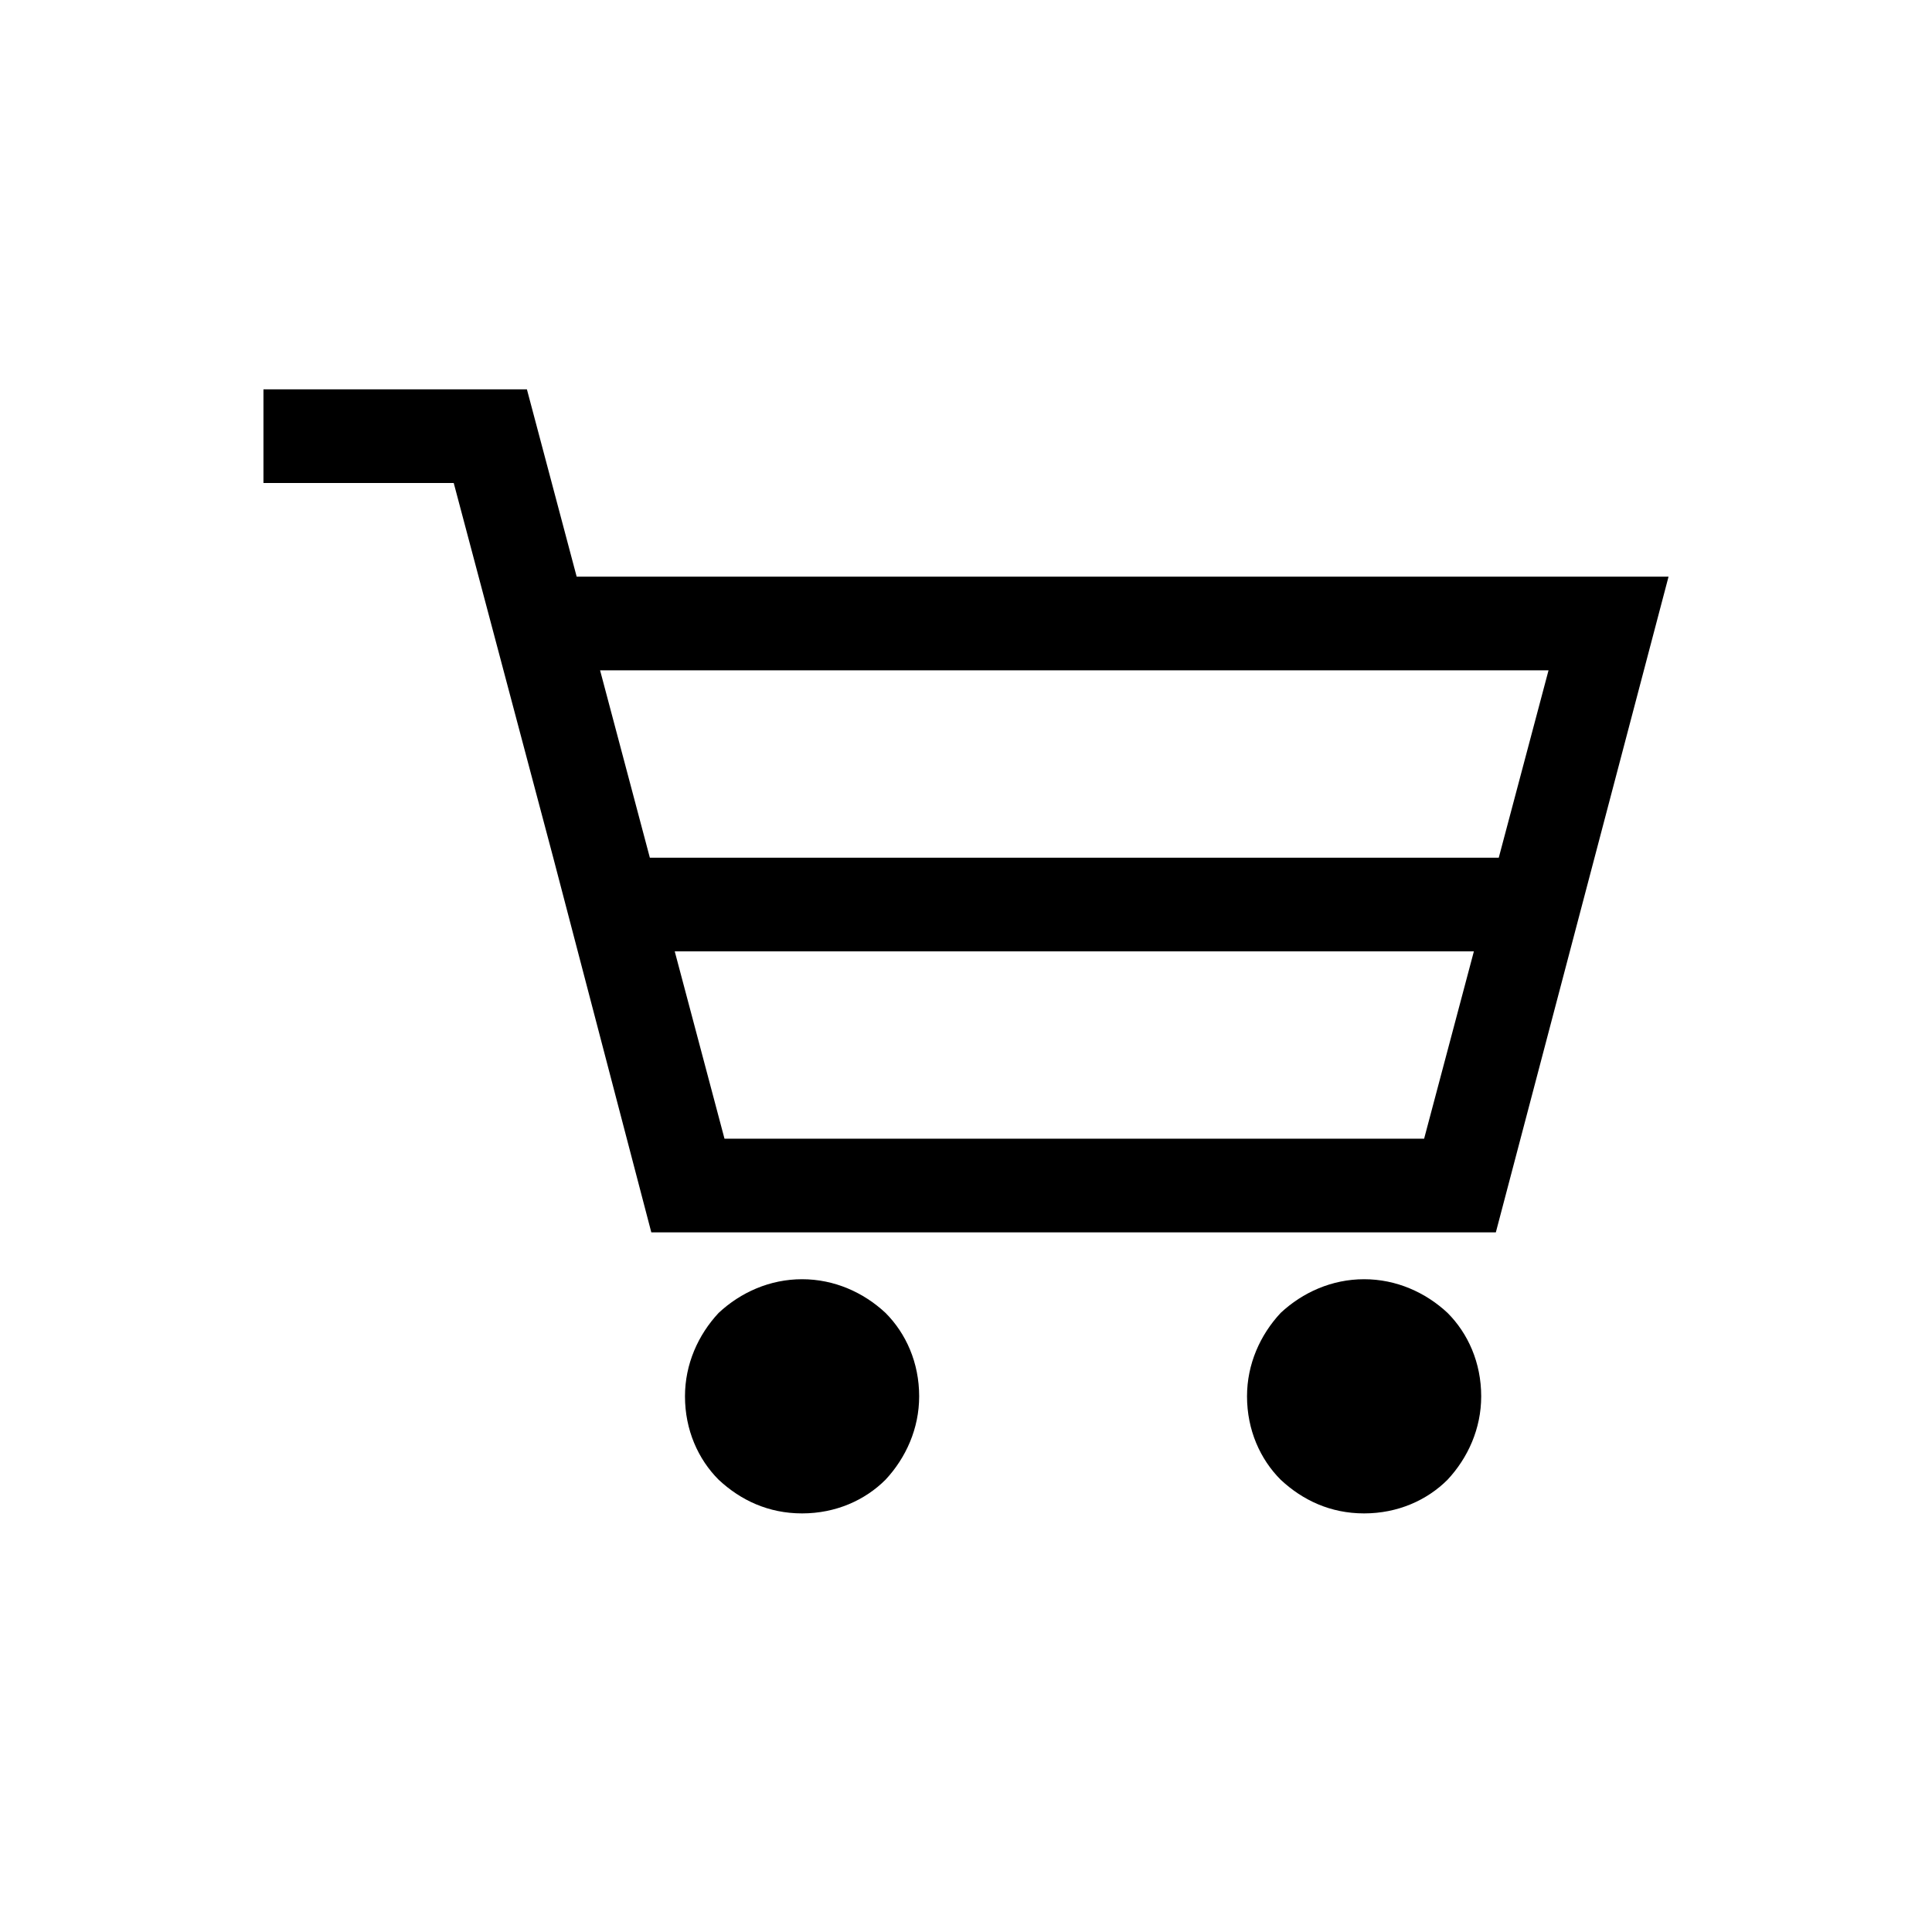 <?xml version="1.0" encoding="utf-8"?>
<!-- Generator: Adobe Illustrator 19.1.0, SVG Export Plug-In . SVG Version: 6.00 Build 0)  -->
<!DOCTYPE svg PUBLIC "-//W3C//DTD SVG 1.1//EN" "http://www.w3.org/Graphics/SVG/1.1/DTD/svg11.dtd">
<svg version="1.1" id="icon" xmlns="http://www.w3.org/2000/svg" xmlns:xlink="http://www.w3.org/1999/xlink" x="0px" y="0px"
	 width="132px" height="132px" viewBox="0 0 132 132" enable-background="new 0 0 132 132" xml:space="preserve">
<g>
	<path d="M31,33l-6.5,0L18,33v-3.2v-3.2h9h9l1.7,6.4l1.7,6.4h37.4H114l-5.9,22.4l-5.9,22.4H73.4H44.5l-6.7-25.6L31,33z M105.8,45.8
		H73.4H41l1.7,6.4l1.7,6.4h29h29l1.7-6.4L105.8,45.8z M100.7,65H73.4H46.1l1.7,6.4l1.7,6.4h23.9h23.9l1.7-6.4L100.7,65z"/>
	<path d="M54.8,87.4c2.2,0,4.2,0.9,5.7,2.3c1.4,1.4,2.3,3.4,2.3,5.7c0,2.2-0.9,4.2-2.3,5.7c-1.4,1.4-3.4,2.3-5.7,2.3
		s-4.2-0.9-5.7-2.3c-1.4-1.4-2.3-3.4-2.3-5.7c0-2.2,0.9-4.2,2.3-5.7C50.6,88.3,52.6,87.4,54.8,87.4z"/>
	<path d="M93.2,87.4c2.2,0,4.2,0.9,5.7,2.3c1.4,1.4,2.3,3.4,2.3,5.7c0,2.2-0.9,4.2-2.3,5.7c-1.4,1.4-3.4,2.3-5.7,2.3
		s-4.2-0.9-5.7-2.3c-1.4-1.4-2.3-3.4-2.3-5.7c0-2.2,0.9-4.2,2.3-5.7C89,88.3,91,87.4,93.2,87.4z"/>
</g>
</svg>
